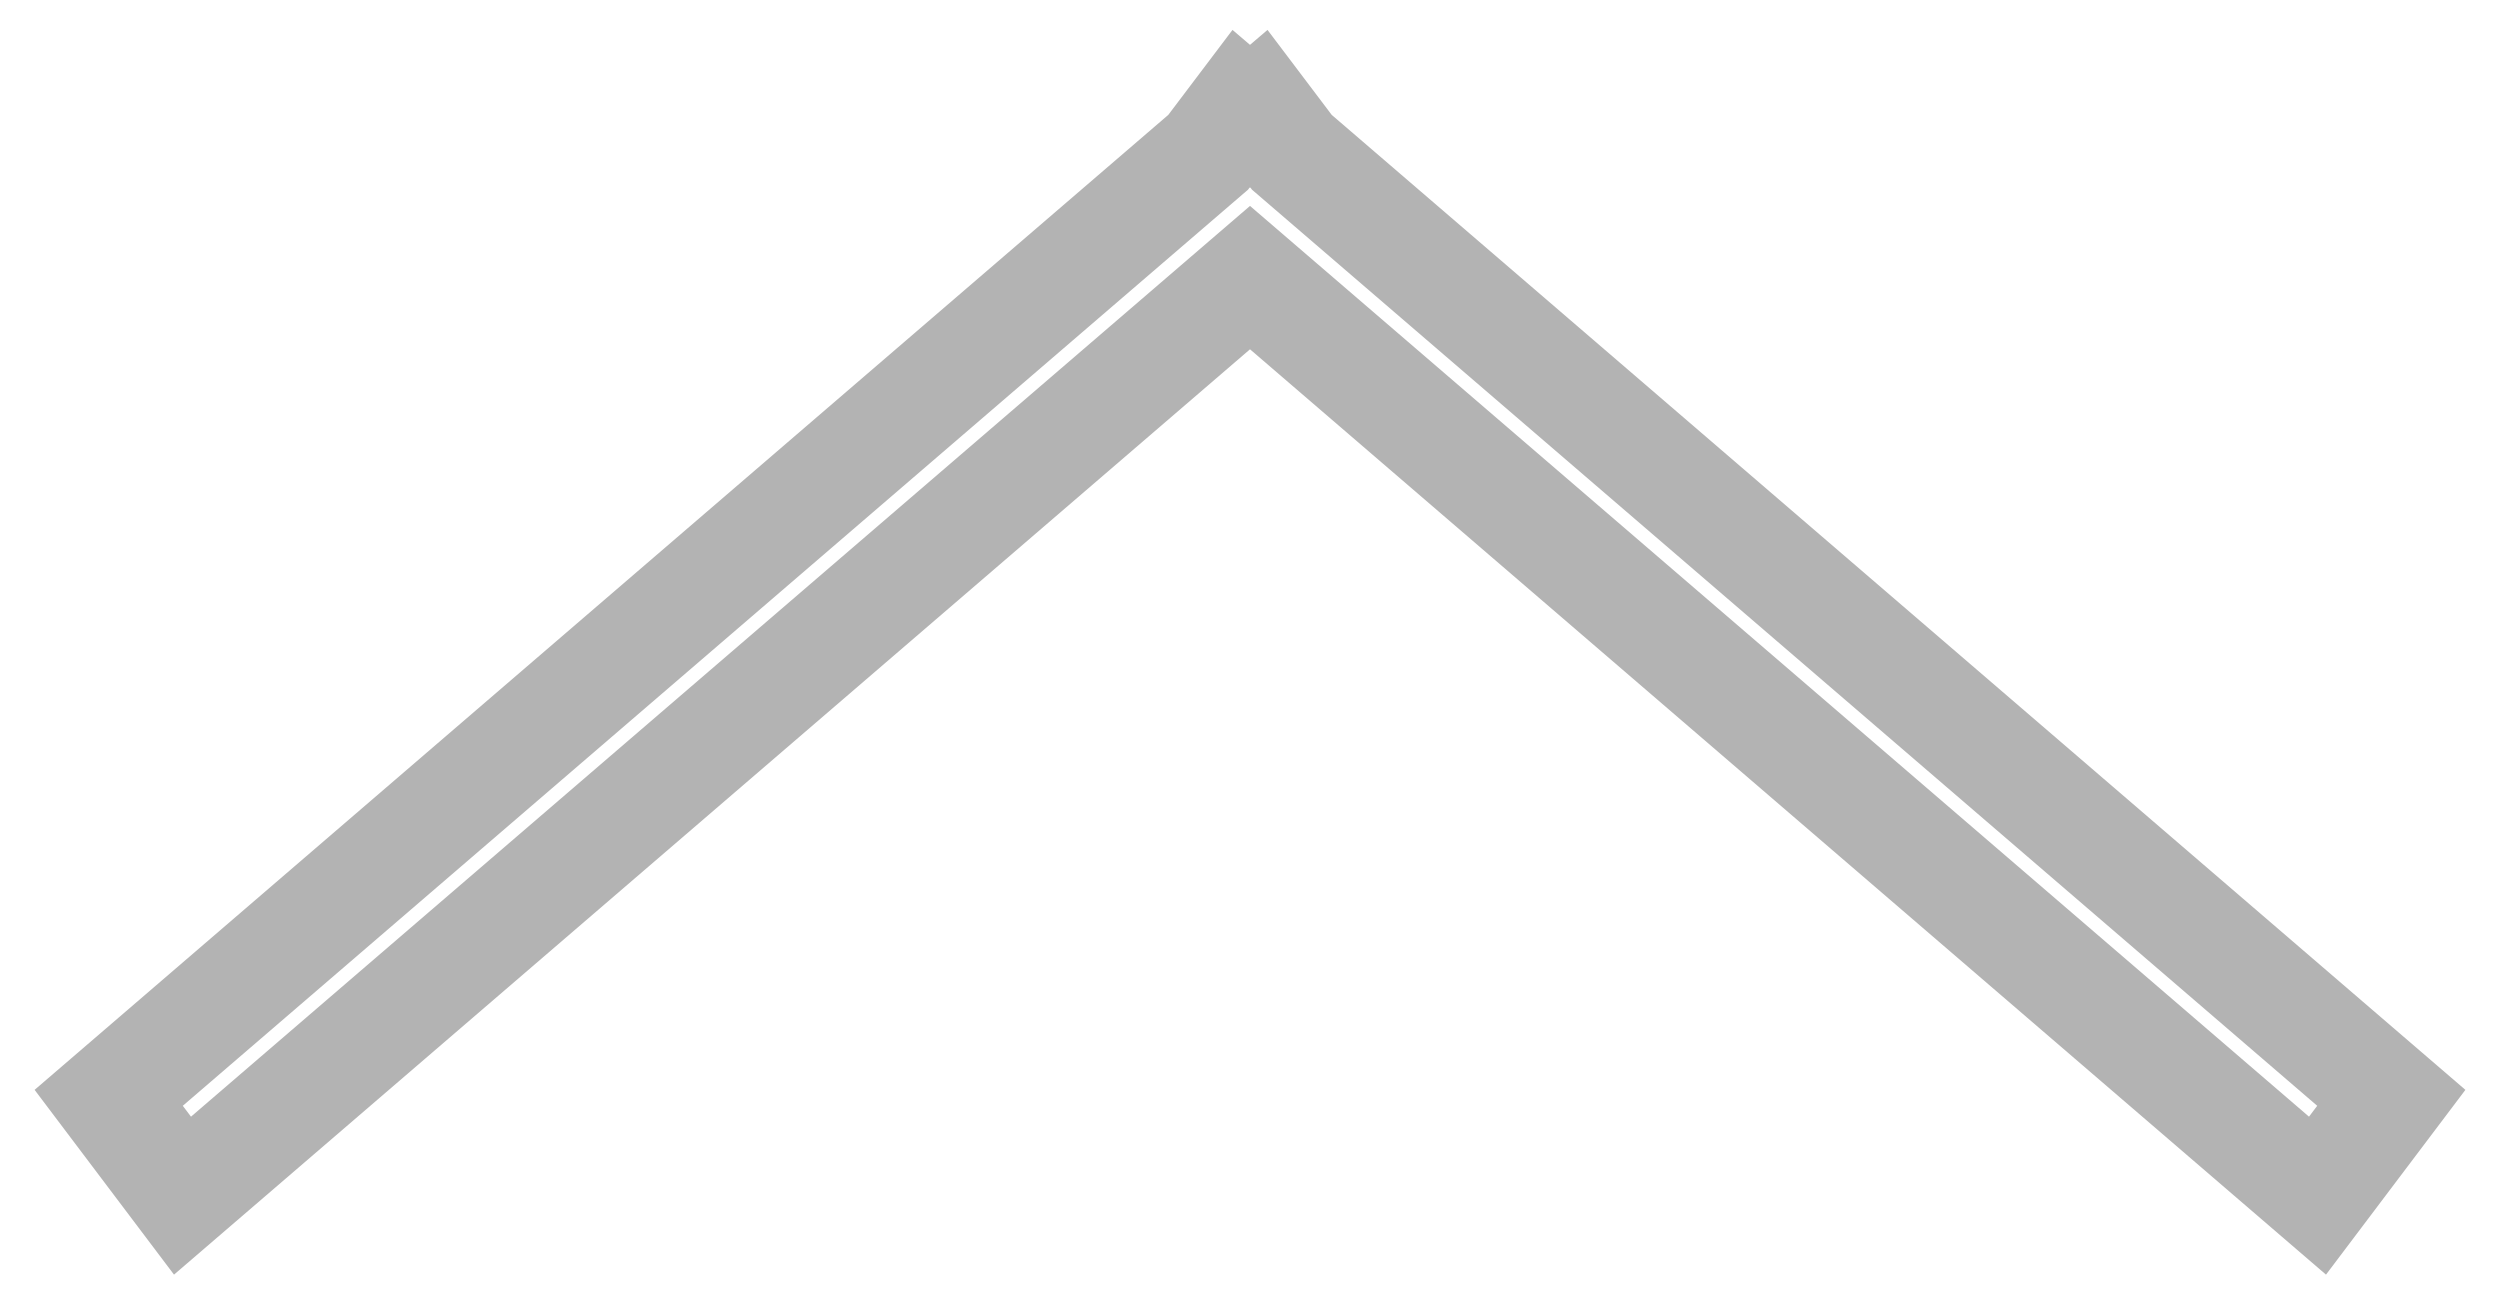 <?xml version="1.0" encoding="UTF-8"?>
<svg width="23px" height="12px" viewBox="0 0 23 12" version="1.1" xmlns="http://www.w3.org/2000/svg" xmlns:xlink="http://www.w3.org/1999/xlink">
    <!-- Generator: Sketch 51.3 (57544) - http://www.bohemiancoding.com/sketch -->
    <title>pink arrow down</title>
    <desc>Created with Sketch.</desc>
    <defs></defs>
    <g id="Page-1" stroke="none" stroke-width="1" fill="none" fill-rule="evenodd" stroke-linecap="square">
        <g id="case-study-1" transform="translate(-702, -14477)" stroke="#B3B3B3">
            <g id="grey-arrow-up" transform="translate(703, 14478)">
                <path d="M10.5,8.446 L19.9,0.362 L20.321,-1.81188398e-13 L21,0.9 L20.579,1.262 L10.885,9.599 L10.582,10 L10.5,9.93 L10.418,10 L10.115,9.599 L0.421,1.262 L4.54747351e-13,0.9 L0.679,-2.27373675e-13 L1.1,0.362 L10.5,8.446 Z" id="Combined-Shape" transform="translate(10.5, 5) scale(1, -1) translate(-10.5, -5) "></path>
            </g>
        </g>
    </g>
</svg>